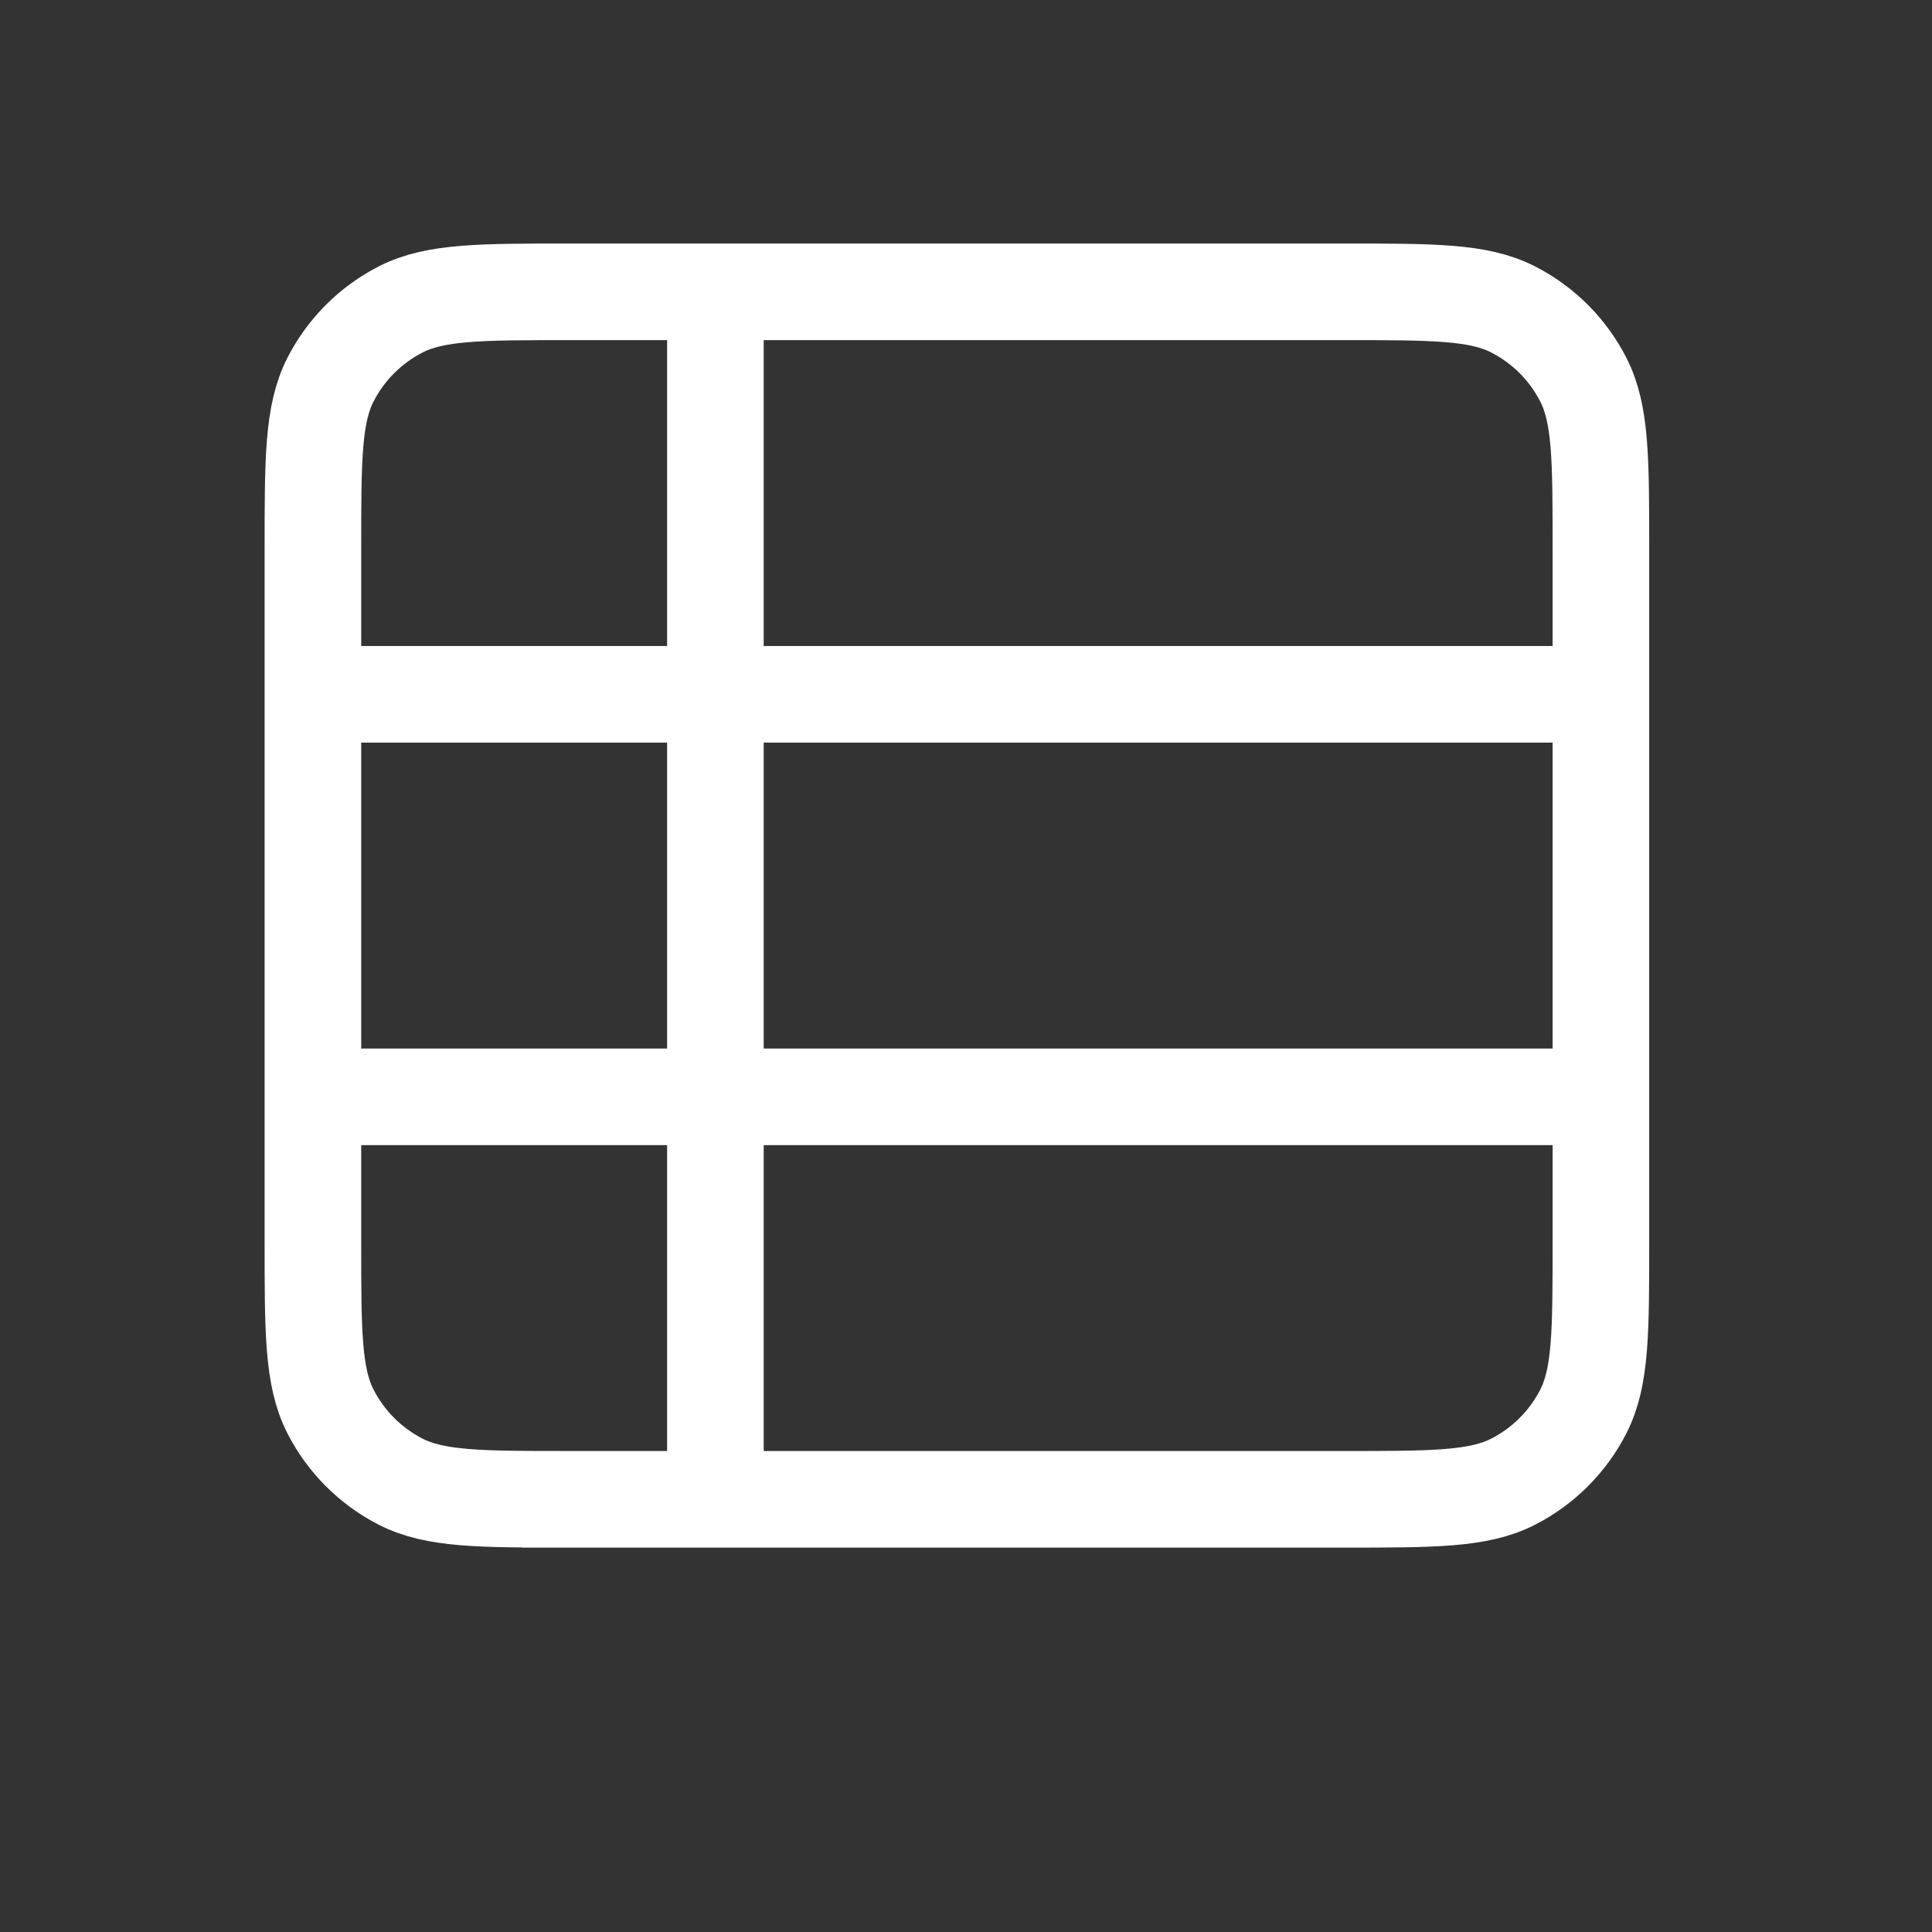 <?xml version="1.0" encoding="UTF-8" standalone="no"?>
<svg
   xmlns:dc="http://purl.org/dc/elements/1.1/"
   xmlns:cc="http://creativecommons.org/ns#"
   xmlns:rdf="http://www.w3.org/1999/02/22-rdf-syntax-ns#"
   xmlns:svg="http://www.w3.org/2000/svg"
   xmlns="http://www.w3.org/2000/svg"
   xmlns:sodipodi="http://sodipodi.sourceforge.net/DTD/sodipodi-0.dtd"
   xmlns:inkscape="http://www.inkscape.org/namespaces/inkscape"
   width="800px"
   height="800px"
   viewBox="0 0 24 24"
   fill="none"
   version="1.1"
   id="svg4"
   sodipodi:docname="tables.svg"
   inkscape:version="1.0.2-2 (e86c870879, 2021-01-15)">
  <rect x="0" y="0" width="24" height="24" fill="#333333" stroke="none"/>
  <defs
     id="defs8" />
  <sodipodi:namedview
     pagecolor="#ffffff"
     bordercolor="#666666"
     borderopacity="1"
     objecttolerance="10"
     gridtolerance="10"
     guidetolerance="10"
     inkscape:pageopacity="0"
     inkscape:pageshadow="2"
     inkscape:window-width="1920"
     inkscape:window-height="1017"
     id="namedview6"
     showgrid="false"
     inkscape:zoom="0.56433934"
     inkscape:cx="700.63628"
     inkscape:cy="653.73974"
     inkscape:window-x="-8"
     inkscape:window-y="-8"
     inkscape:window-maximized="1"
     inkscape:current-layer="svg4"
     inkscape:document-rotation="0" />
  <path
     d="M 3.887,8.625 H 19.887 M 3.887,13.625 H 19.887 M 8.887,3.625 V 18.625 m -1.8,0 h 9.6 c 1.12,0 1.68,0 2.108,-0.218 0.376,-0.192 0.682,-0.498 0.874,-0.874 0.218,-0.428 0.218,-0.988 0.218,-2.108 V 6.825 c 0,-1.12 0,-1.68 -0.218,-2.108 -0.192,-0.376 -0.498,-0.682 -0.874,-0.874 -0.428,-0.218 -0.988,-0.218 -2.108,-0.218 H 7.087 c -1.12,0 -1.68,0 -2.108,0.218 -0.376,0.192 -0.682,0.498 -0.874,0.874 -0.218,0.428 -0.218,0.988 -0.218,2.108 v 8.6 c 0,1.12 0,1.68 0.218,2.108 0.192,0.376 0.498,0.682 0.874,0.874 0.428,0.218 0.988,0.218 2.108,0.218 z"
     stroke="#000000"
     stroke-width="2"
     id="path2"
     style="fill:none;stroke:#ffffff;stroke-opacity:1;stroke-width:1.2;stroke-miterlimit:4;stroke-dasharray:none" />
</svg>
